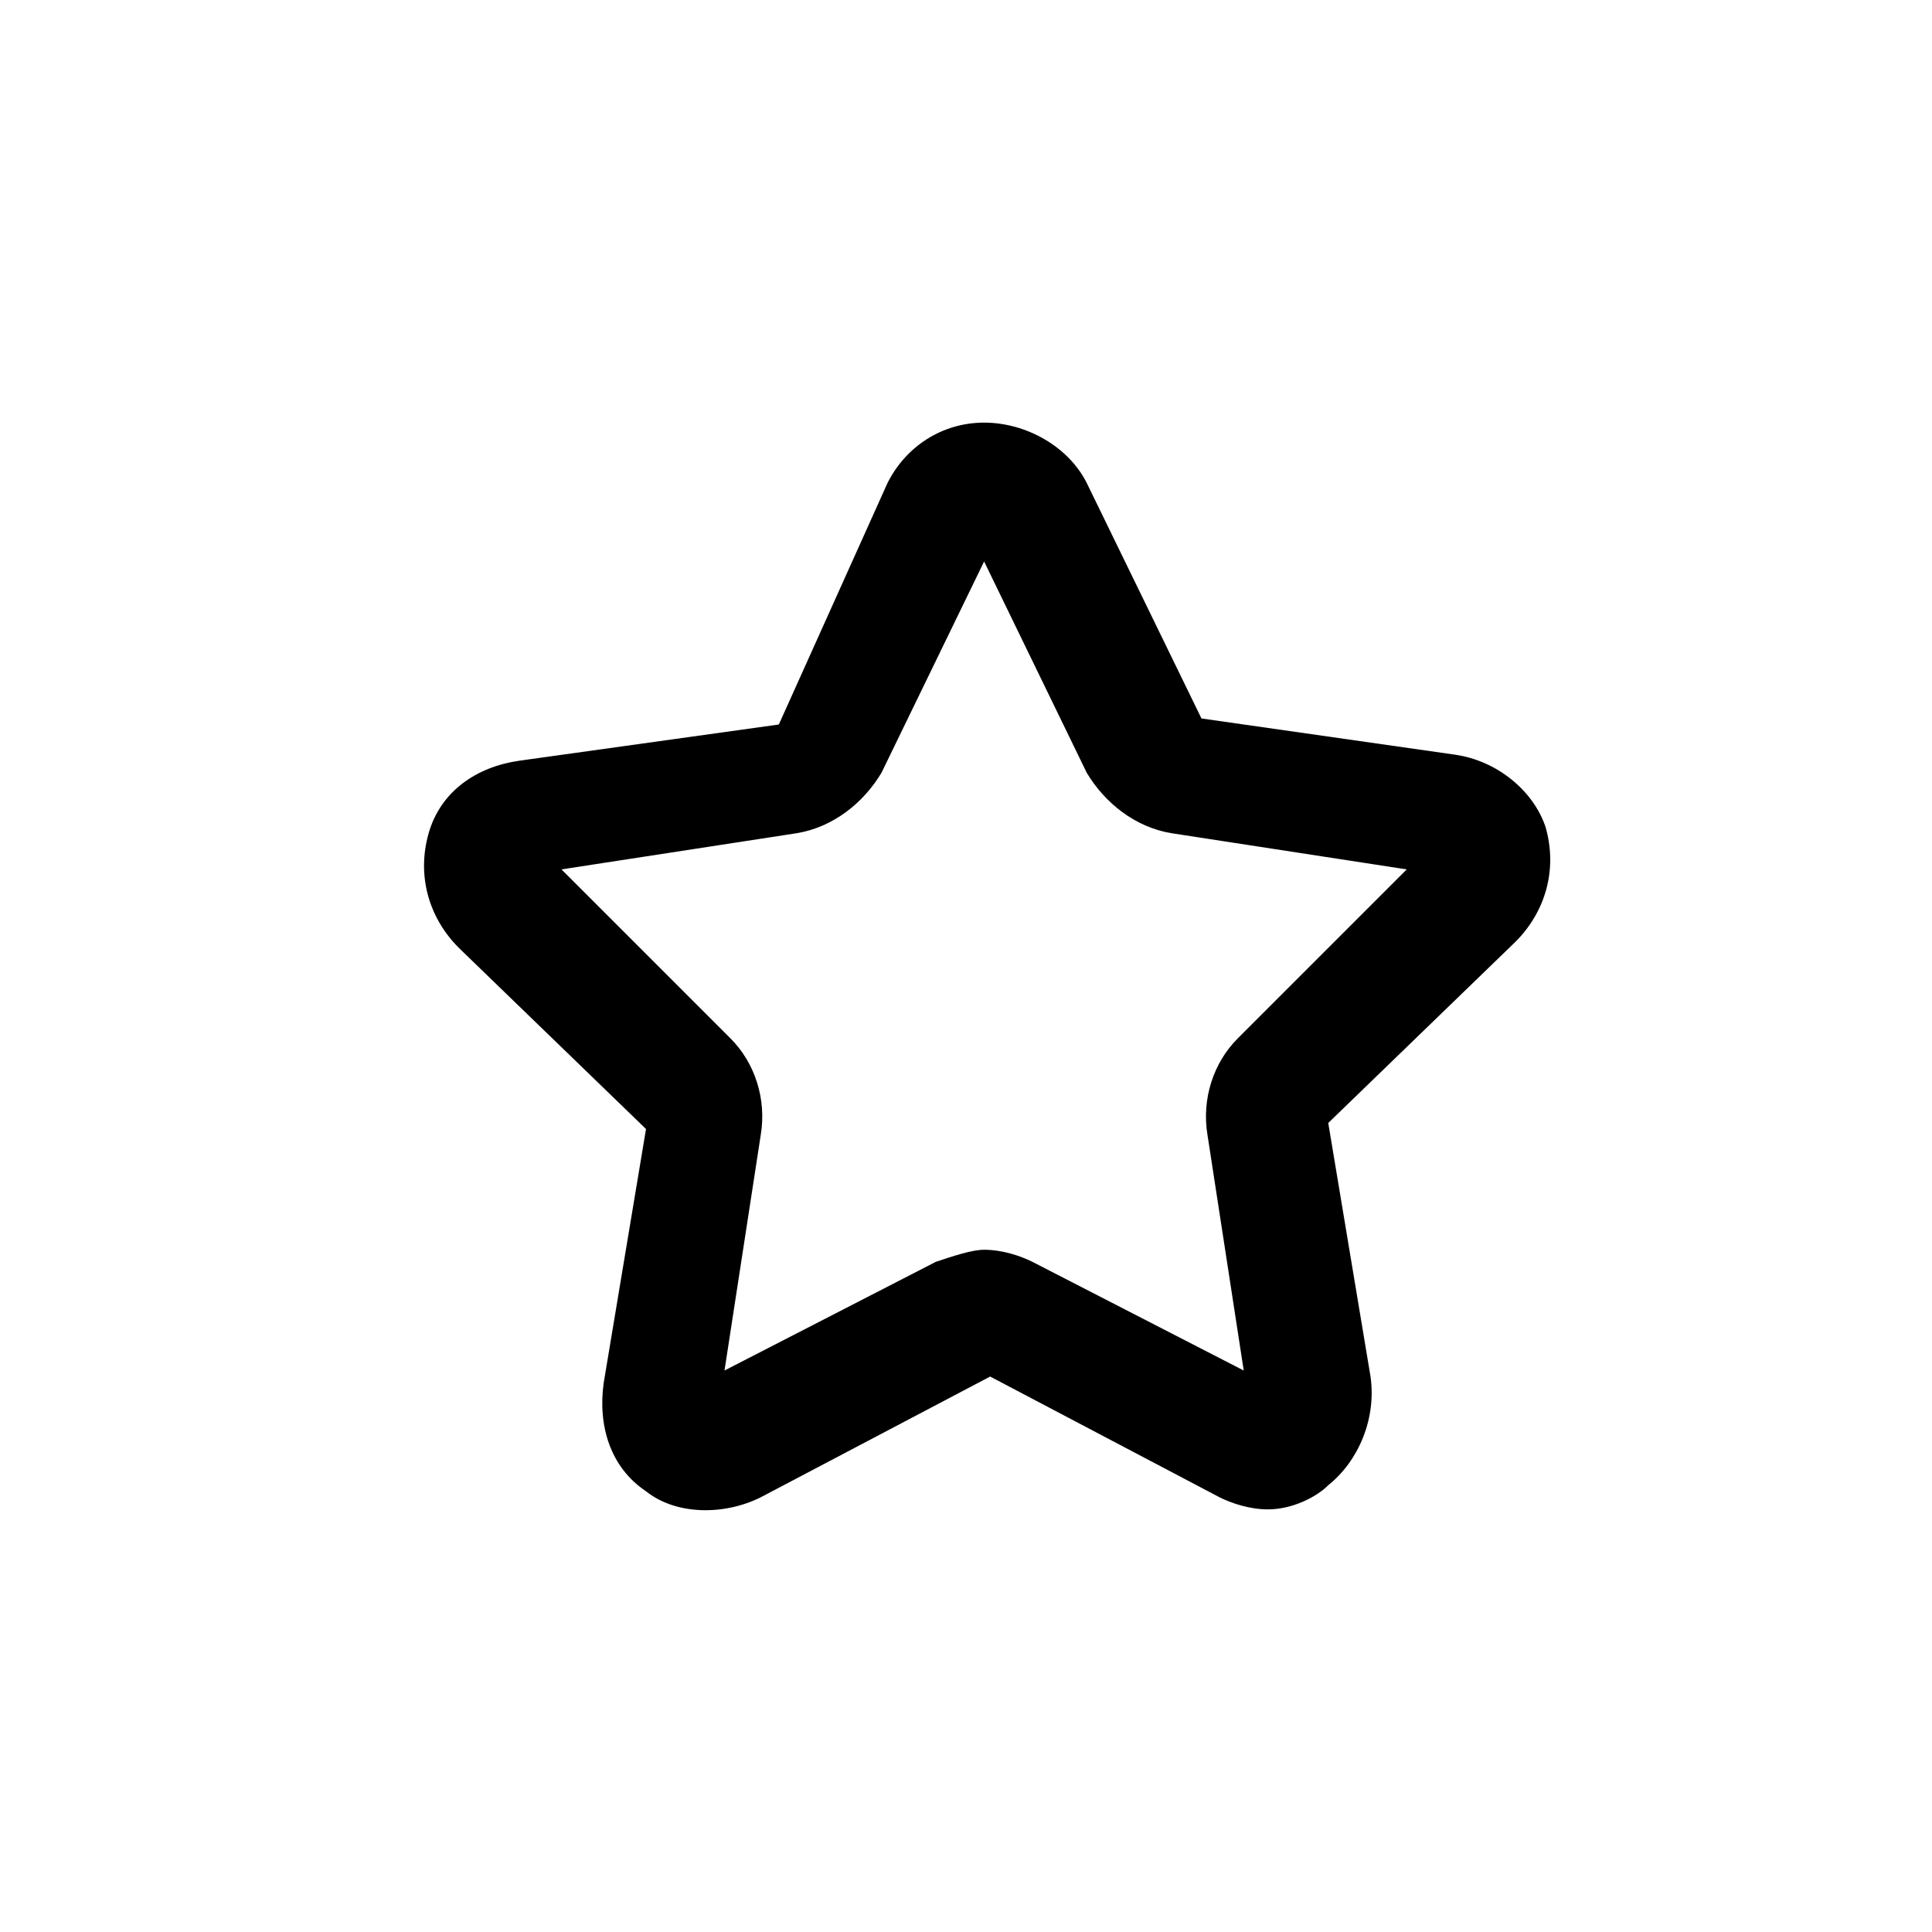 <?xml version="1.0" encoding="utf-8"?>
<!-- Generator: Adobe Illustrator 23.0.0, SVG Export Plug-In . SVG Version: 6.00 Build 0)  -->
<svg version="1.1" id="Layer_1" xmlns="http://www.w3.org/2000/svg" xmlns:xlink="http://www.w3.org/1999/xlink" x="0px" y="0px"
	 viewBox="0 0 32 32" style="enable-background:new 0 0 32 32;" xml:space="preserve">
<g>
	<path d="M24.1,12.5c0.7,0.1,1.3,0.6,1.5,1.2c0.2,0.7,0,1.4-0.5,1.9l-3.1,3l0.7,4.2c0.1,0.7-0.2,1.4-0.7,1.8
		C21.8,24.8,21.4,25,21,25c-0.3,0-0.6-0.1-0.8-0.2l-3.8-2l-3.8,2c-0.6,0.3-1.4,0.3-1.9-0.1c-0.6-0.4-0.8-1.1-0.7-1.8l0.7-4.2l-3.1-3
		c-0.5-0.5-0.7-1.2-0.5-1.9c0.2-0.7,0.8-1.1,1.5-1.2l4.3-0.6L14.7,8c0.3-0.6,0.9-1,1.6-1C17,7,17.7,7.4,18,8l1.9,3.9L24.1,12.5z
		 M20,18.8c-0.1-0.6,0.1-1.2,0.5-1.6l2.8-2.8l-3.9-0.6c-0.6-0.1-1.1-0.5-1.4-1l-1.7-3.5l-1.7,3.5c-0.3,0.5-0.8,0.9-1.4,1l-3.9,0.6
		l2.8,2.8c0.4,0.4,0.6,1,0.5,1.6L12,22.7l3.5-1.8c0.3-0.1,0.6-0.2,0.8-0.2c0.3,0,0.6,0.1,0.8,0.2l3.5,1.8L20,18.8z"/>
</g>
</svg>
